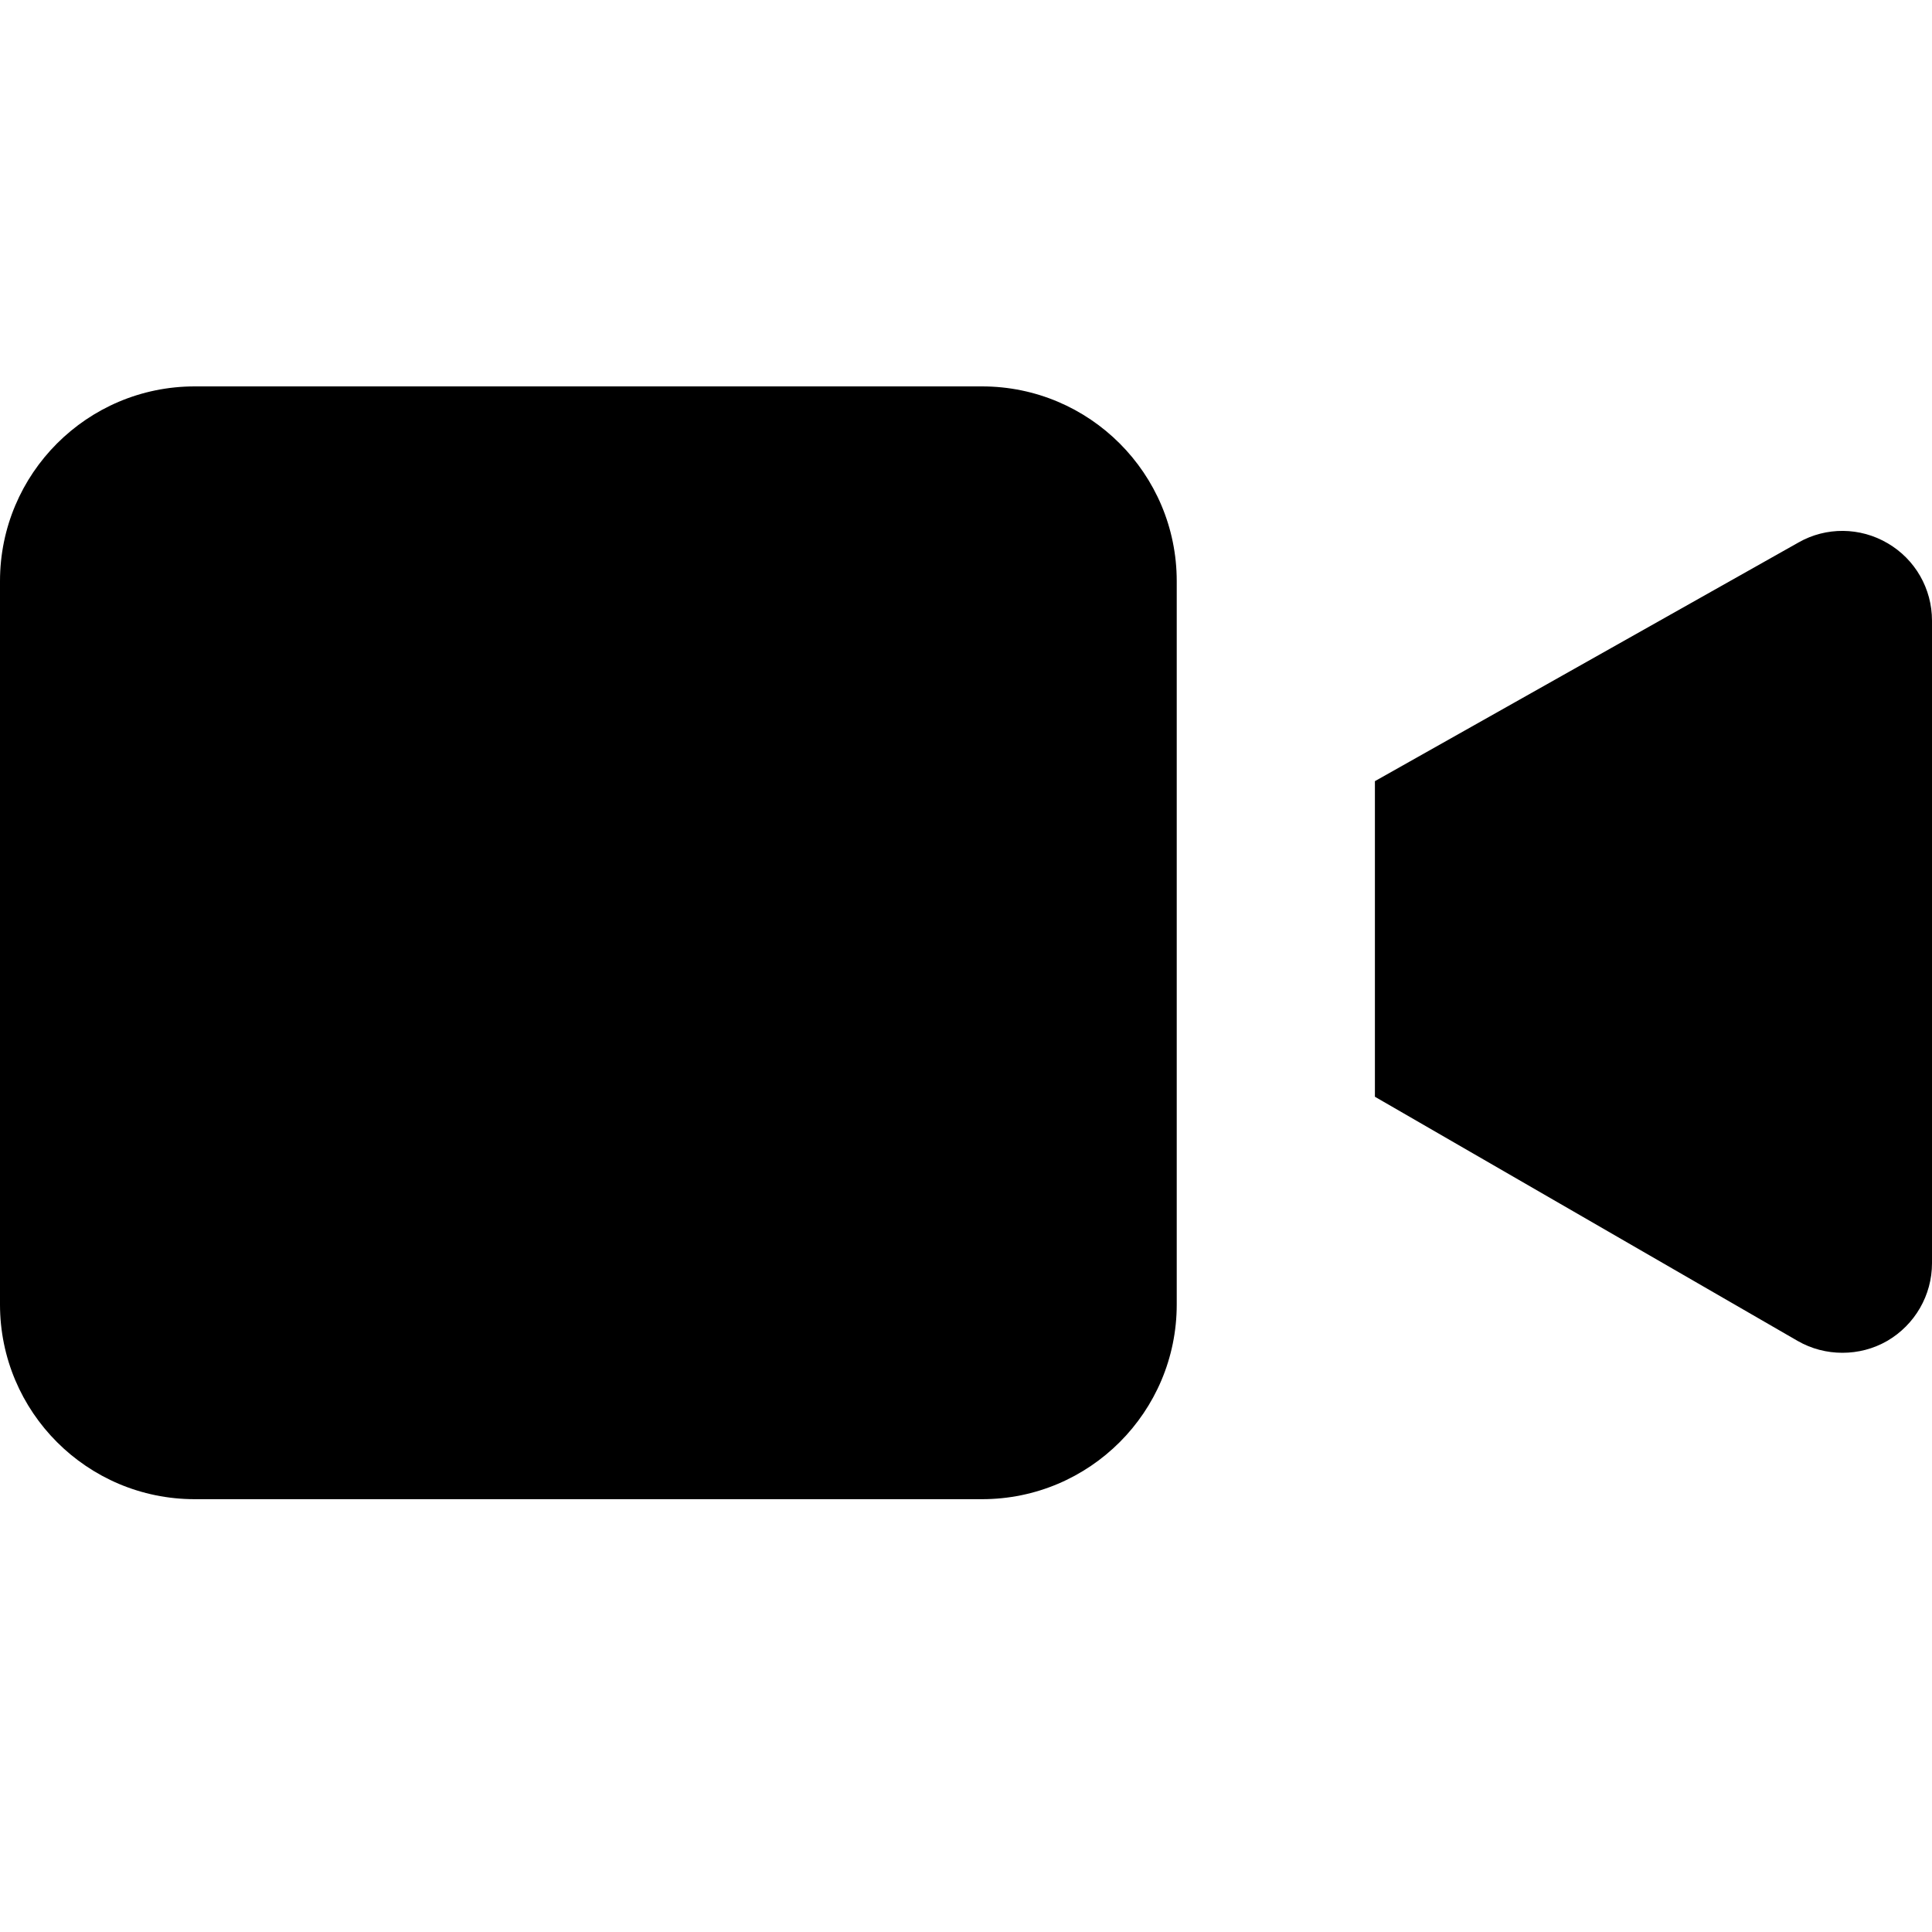<svg height="40" viewBox="0 0 40 40" width="40" xmlns="http://www.w3.org/2000/svg">
    <path d="m40 26.154c0 .662-.354 1.274-.927 1.608-.287.165-.605.246-.928.246-.32 0-.641-.081-.927-.246l-8.752-5.055v-6.534l8.769-4.941c.572-.327 1.278-.319 1.846.015.57.332.919.94.919 1.603zm-15.637.854c0 2.226-1.805 4.031-4.031 4.031h-16.301c-2.226 0-4.031-1.805-4.031-4.031v-14.976c0-2.226 1.805-4.032 4.031-4.032h16.301c2.226 0 4.031 1.806 4.031 4.032z" fill-rule="evenodd"/>
</svg>
